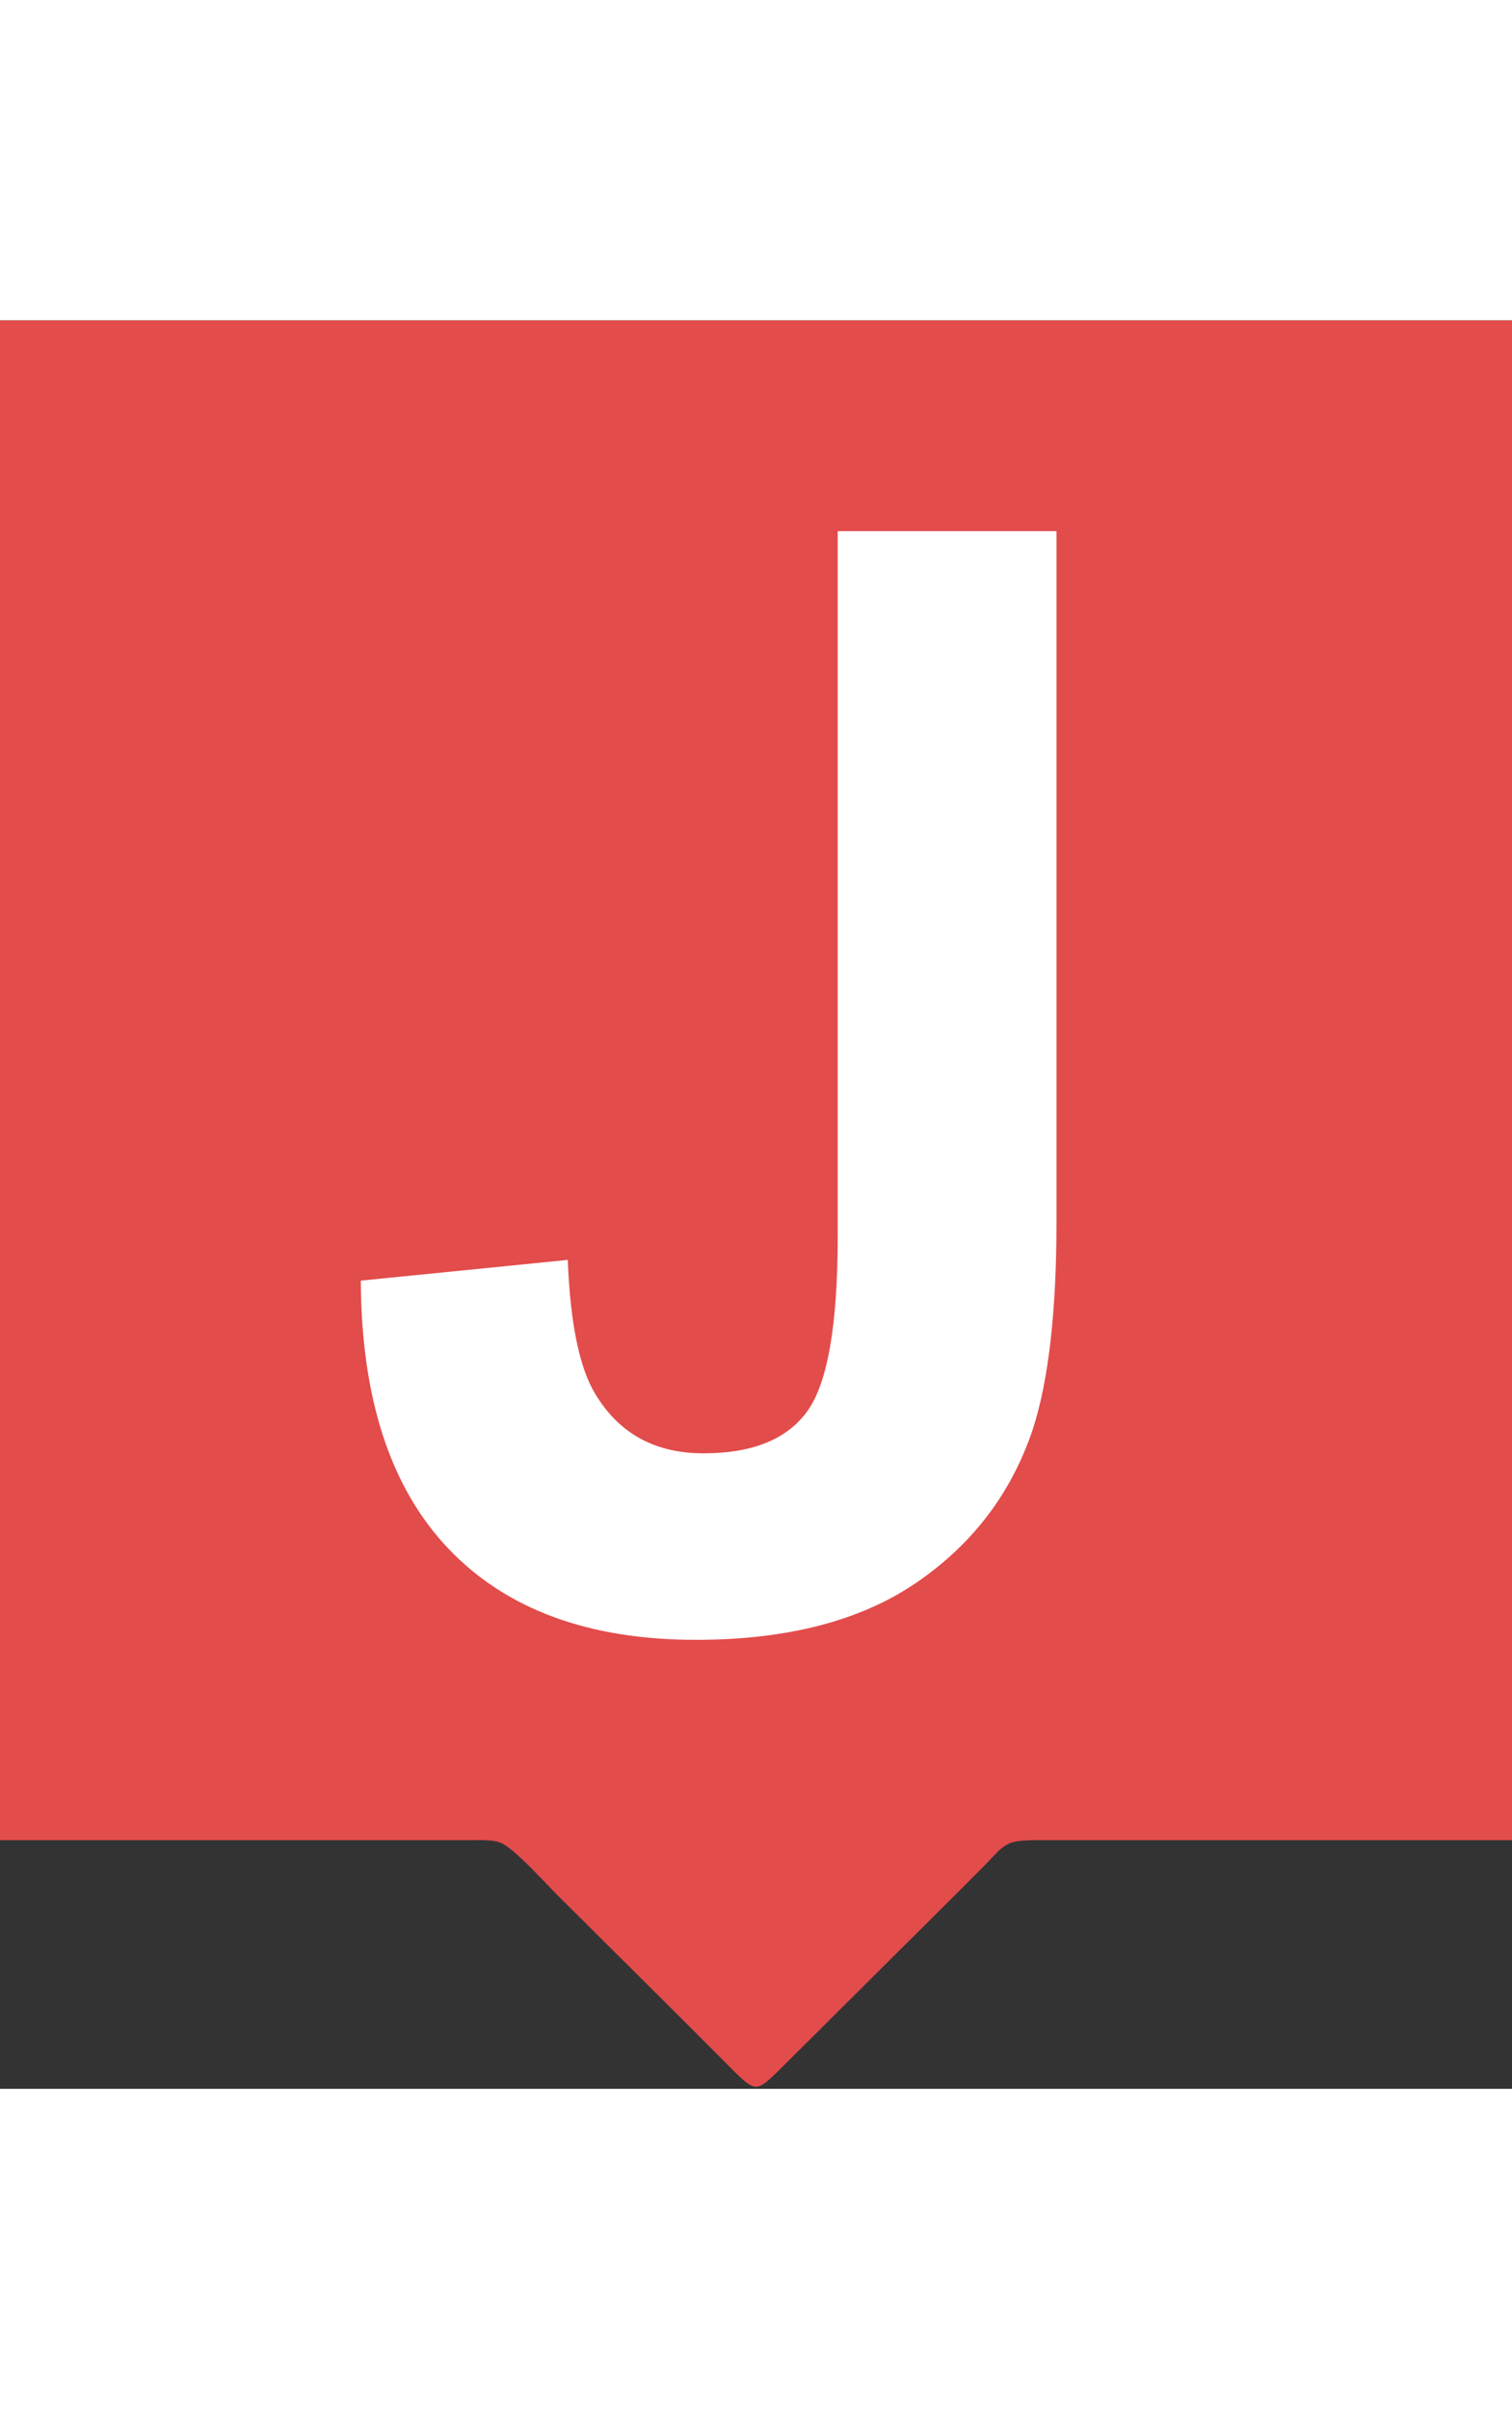 <svg xmlns="http://www.w3.org/2000/svg"
  width="27" height="43" viewBox="0 0 438 512">
  <rect x="0" y="0" width="438" height="512" fill="#333333" stroke="none"/>
  <path id="box"
        fill="#e24c4b"
        d="M 0.00,0.00
           C 0.00,0.00 0.00,440.00 0.00,440.00
             0.00,440.00 137.00,440.00 137.00,440.00
             139.44,440.00 142.73,439.87 145.00,440.74
             148.80,442.20 157.88,452.32 161.28,455.72
             161.28,455.72 198.84,493.07 198.84,493.07
             198.84,493.07 213.00,507.27 213.00,507.27
             214.39,508.55 217.03,511.41 219.00,511.41
             220.97,511.41 223.61,508.55 225.00,507.27
             225.00,507.27 239.28,493.07 239.28,493.07
             239.28,493.07 276.72,455.84 276.72,455.84
             276.72,455.84 284.72,447.83 284.72,447.83
             291.53,440.84 290.97,440.02 301.00,440.00
             301.00,440.00 438.00,440.00 438.00,440.00
             438.00,440.00 438.00,0.00 438.00,0.00
             438.00,0.00 0.00,0.00 0.00,0.00 Z" />
      <path id="s_path"
        fill="white"
        d="M 242.67,61.00
           C 242.67,61.00 306.05,61.00 306.05,61.00
             306.05,61.00 306.05,260.80 306.05,260.80
             306.05,286.91 303.75,307.01 299.17,321.08
             293.02,339.45 281.84,354.19 265.66,365.31
             249.47,376.44 228.12,382.00 201.62,382.00
             170.54,382.00 146.62,373.19 129.86,355.56
             113.11,337.94 104.66,312.09 104.52,278.00
             104.52,278.00 164.47,272.00 164.47,272.00
             165.19,290.30 167.84,303.23 172.42,310.78
             179.30,322.26 189.75,328.00 203.78,328.00
             217.97,328.00 227.99,323.94 233.86,315.81
             239.73,307.69 242.67,290.83 242.67,265.23
             242.67,265.23 242.67,61.00 242.67,61.00 Z" />
</svg>
